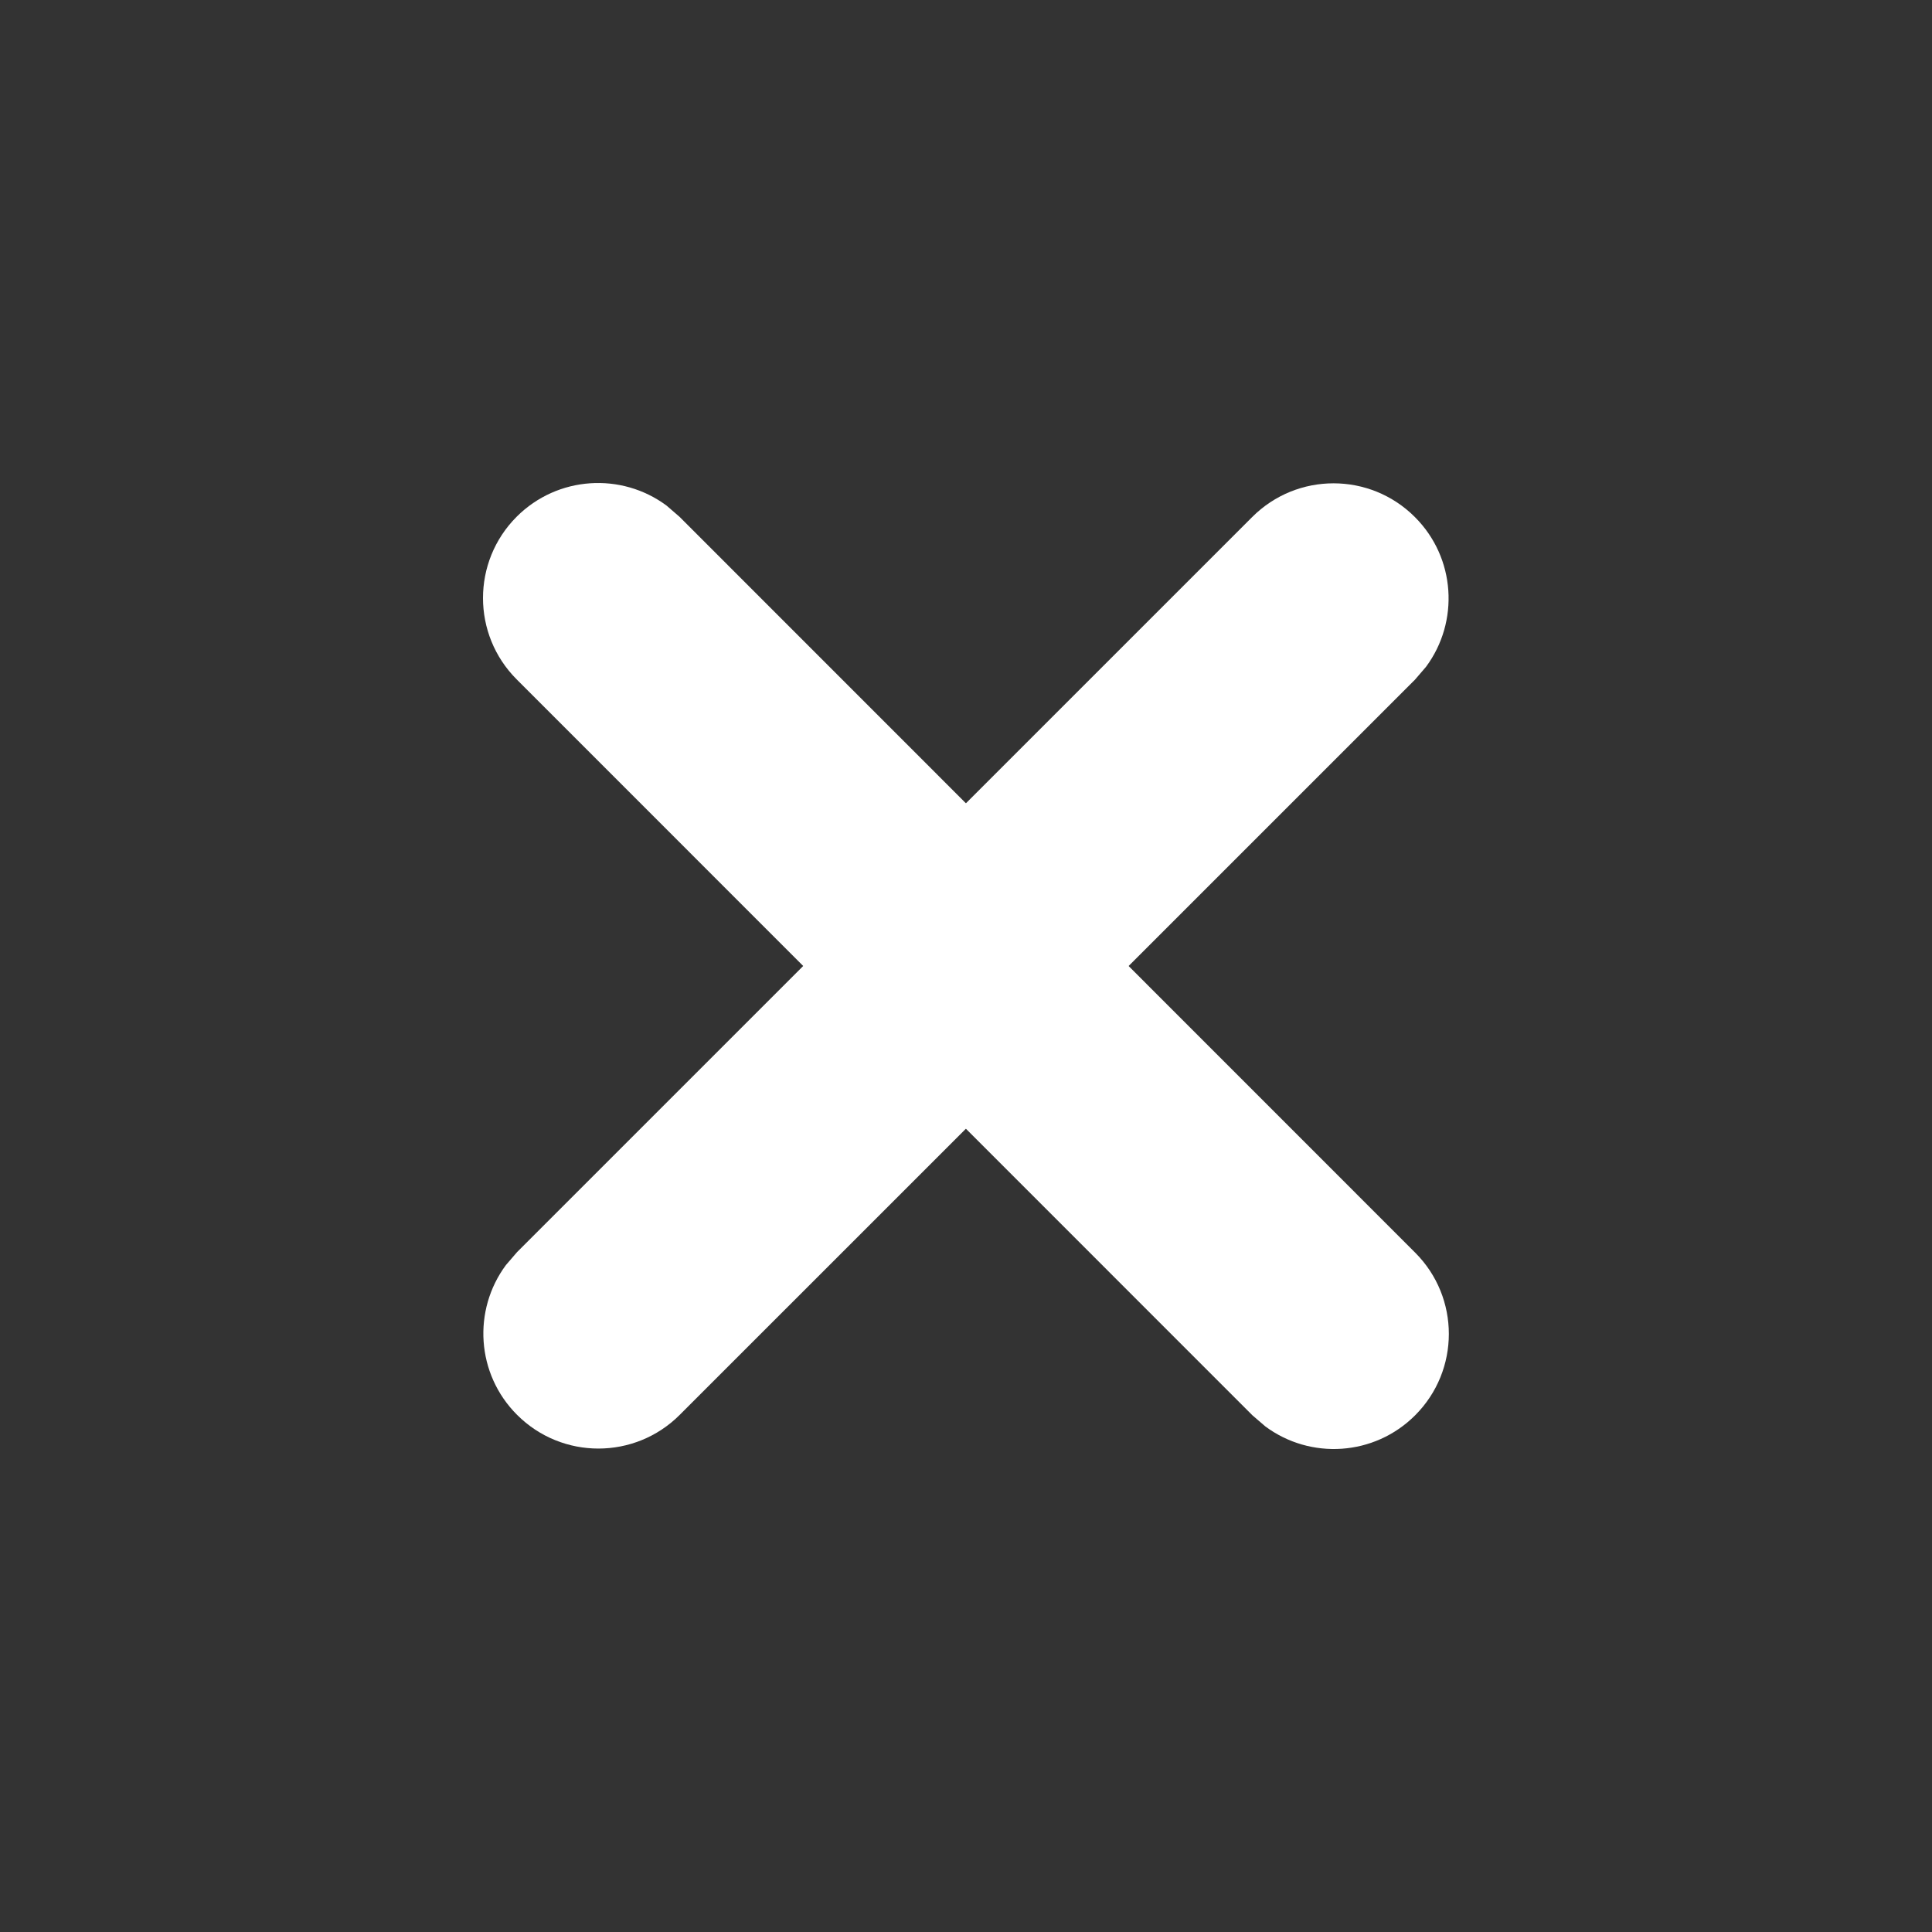 <svg width="32" height="32" viewBox="0 0 32 32" fill="none" xmlns="http://www.w3.org/2000/svg">
<rect x="0" y="0" width="32" height="32" fill="#333333" stroke="none"/>
<path d="M20.74 8.564C21.484 7.819 22.691 7.819 23.435 8.564C24.112 9.24 24.173 10.299 23.619 11.045L23.435 11.259L11.259 23.434C10.515 24.179 9.308 24.179 8.564 23.434C7.887 22.758 7.826 21.699 8.38 20.953L8.564 20.739L20.74 8.564Z" fill="white"/>
<path d="M8.558 8.558C9.235 7.882 10.294 7.82 11.04 8.374L11.253 8.558L23.439 20.747C24.184 21.491 24.183 22.698 23.439 23.442C22.762 24.119 21.704 24.18 20.958 23.626L20.744 23.442L8.558 11.253C7.814 10.509 7.814 9.302 8.558 8.558Z" fill="white"/>
</svg>

